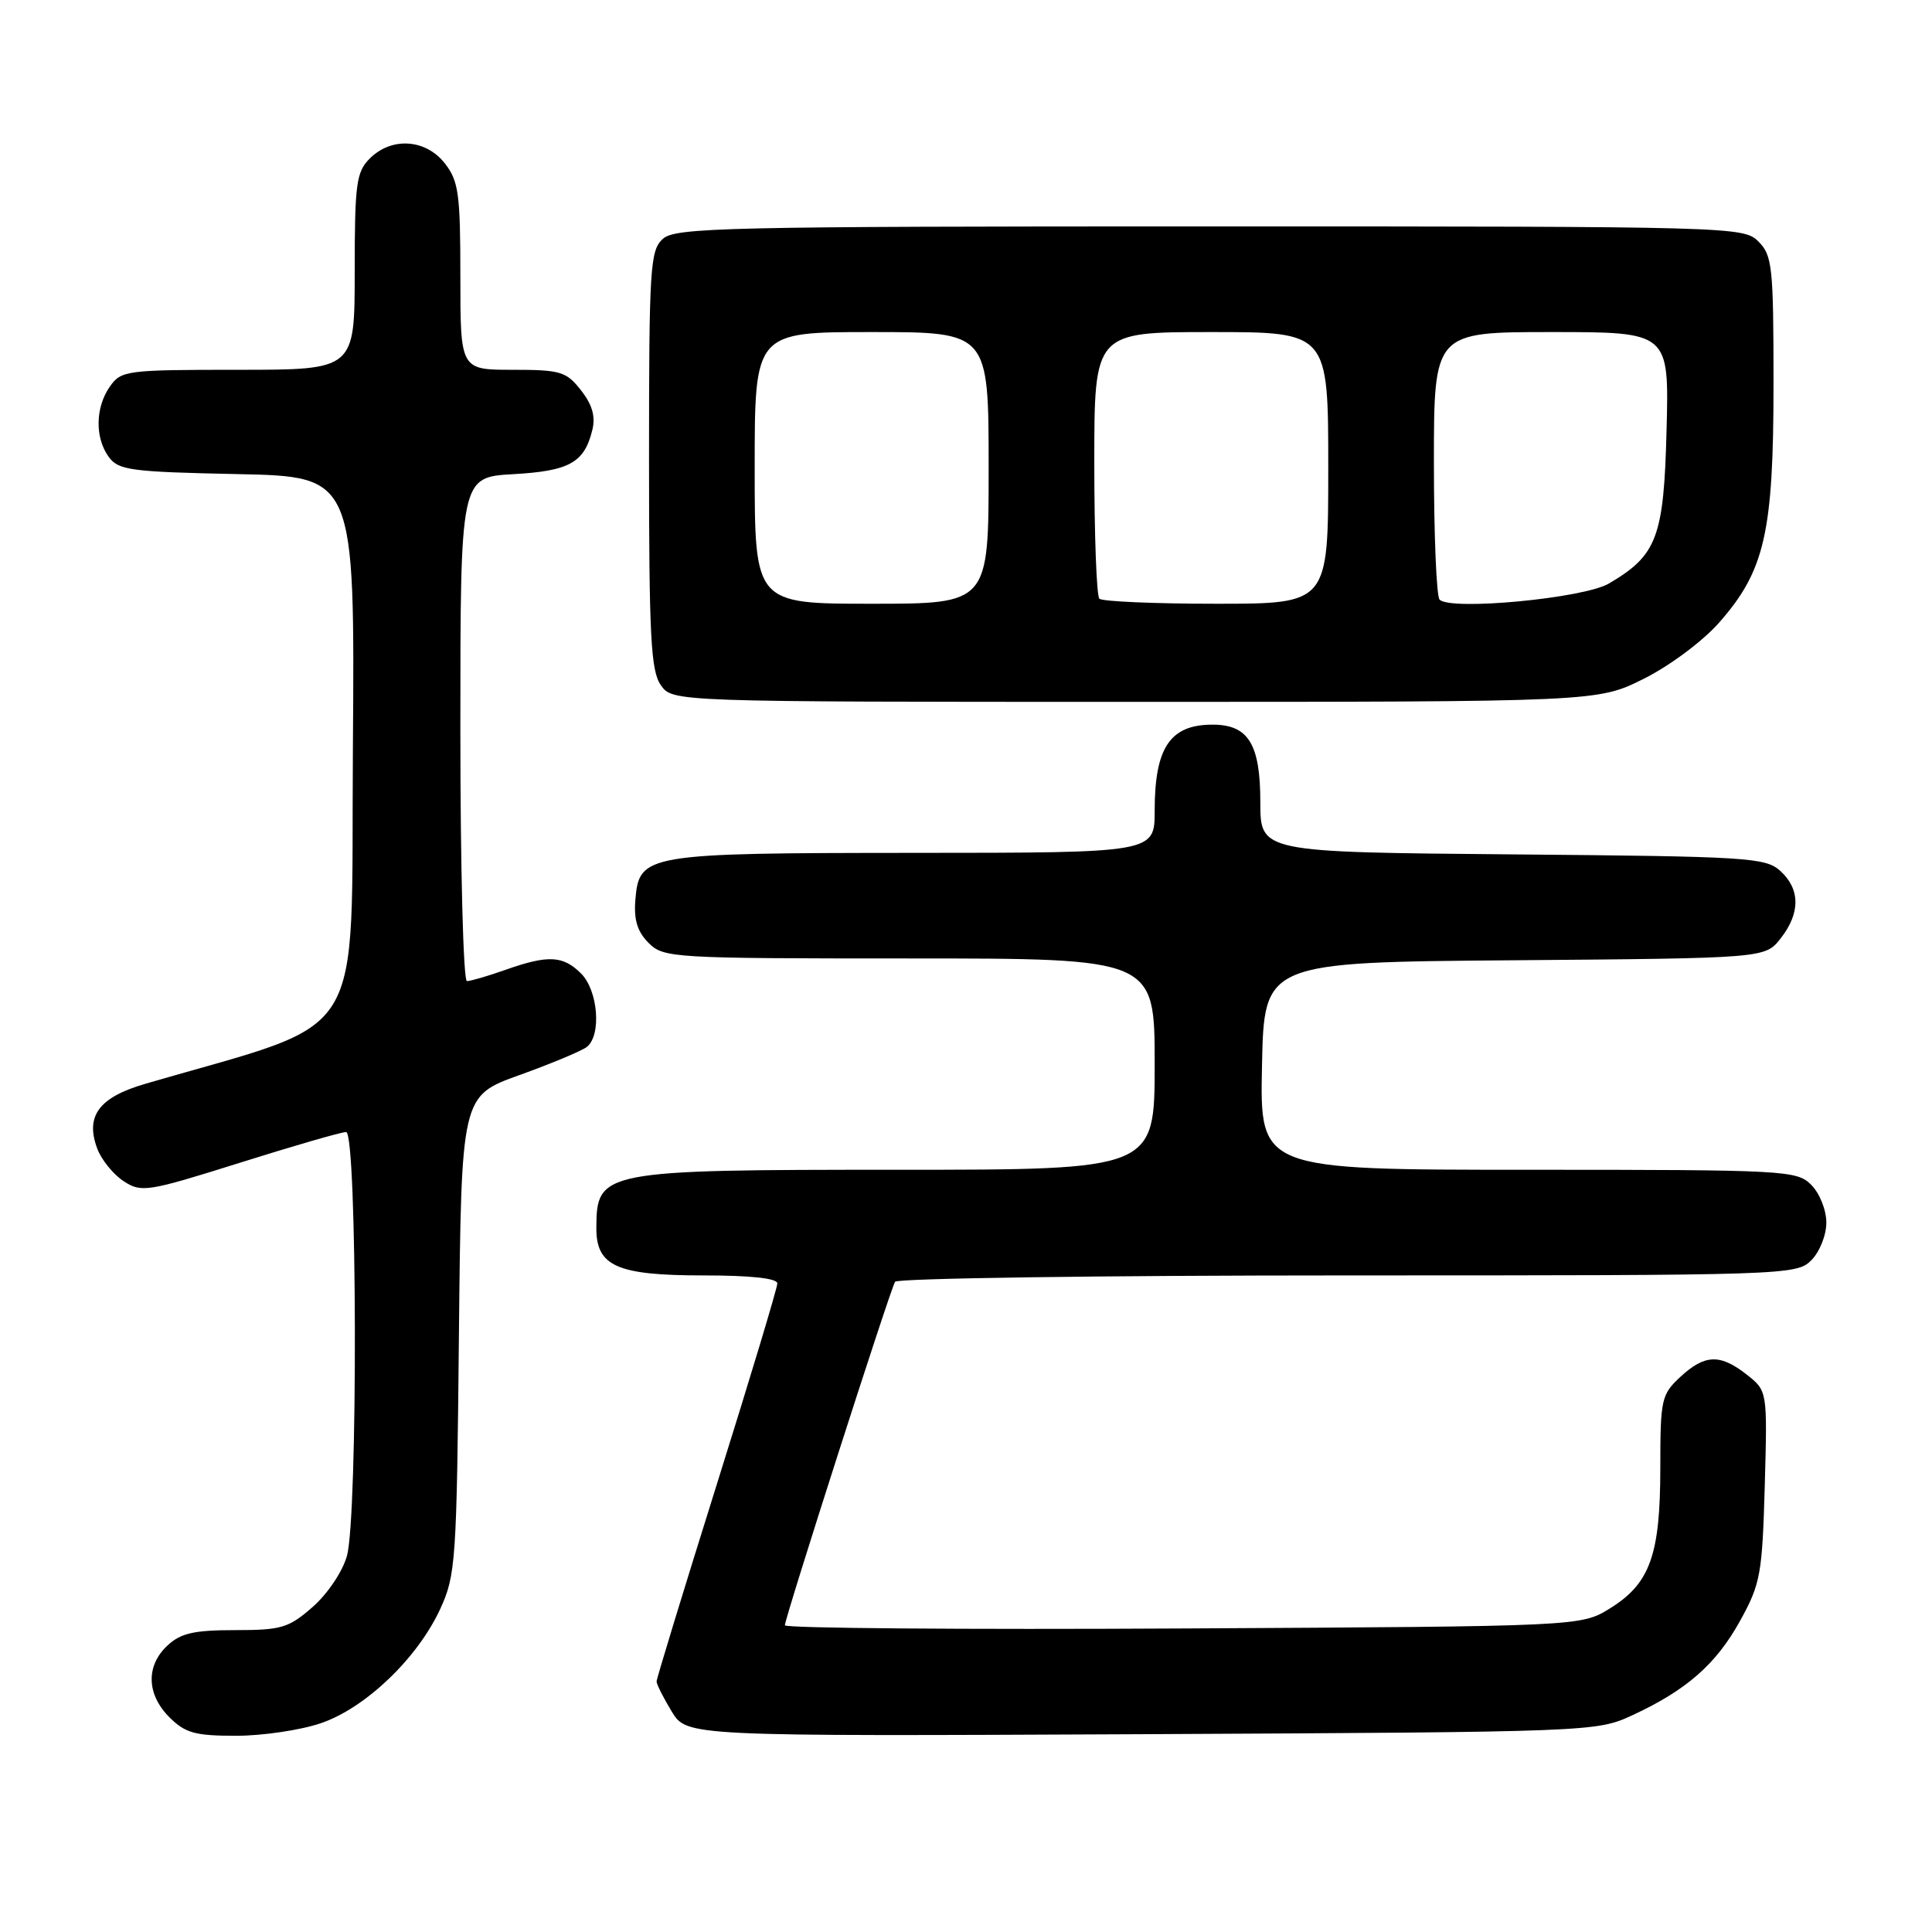 <?xml version="1.0" encoding="UTF-8" standalone="no"?>
<!DOCTYPE svg PUBLIC "-//W3C//DTD SVG 1.1//EN" "http://www.w3.org/Graphics/SVG/1.1/DTD/svg11.dtd" >
<svg xmlns="http://www.w3.org/2000/svg" xmlns:xlink="http://www.w3.org/1999/xlink" version="1.1" viewBox="0 0 256 256">
 <g >
 <path fill="currentColor"
d=" M 42.50 228.34 C 48.42 226.33 55.31 219.74 58.33 213.20 C 60.39 208.74 60.52 206.86 60.81 176.86 C 61.13 145.22 61.13 145.22 68.81 142.46 C 73.04 140.94 77.06 139.26 77.75 138.73 C 79.72 137.20 79.26 131.26 77.00 129.00 C 74.61 126.61 72.64 126.51 67.00 128.50 C 64.66 129.33 62.36 130.00 61.87 130.00 C 61.39 130.00 61.00 115.00 61.00 96.61 C 61.00 63.23 61.00 63.23 68.00 62.83 C 75.46 62.41 77.43 61.31 78.49 56.96 C 78.93 55.18 78.47 53.60 76.98 51.71 C 75.04 49.23 74.27 49.00 67.93 49.00 C 61.00 49.00 61.00 49.00 61.00 36.63 C 61.00 25.64 60.77 23.98 58.93 21.63 C 56.39 18.41 51.88 18.12 49.00 21.00 C 47.21 22.79 47.00 24.33 47.00 36.00 C 47.00 49.00 47.00 49.00 31.56 49.00 C 16.73 49.00 16.05 49.09 14.56 51.22 C 12.62 53.99 12.56 58.01 14.42 60.56 C 15.70 62.31 17.36 62.53 31.43 62.82 C 47.02 63.14 47.02 63.14 46.76 99.29 C 46.47 139.15 49.12 134.88 19.19 143.63 C 13.09 145.41 11.26 147.91 12.90 152.23 C 13.45 153.69 15.02 155.62 16.38 156.51 C 18.73 158.05 19.51 157.93 31.79 154.07 C 38.90 151.83 45.24 150.00 45.86 150.00 C 47.34 150.00 47.44 200.88 45.97 206.17 C 45.40 208.23 43.41 211.19 41.44 212.92 C 38.26 215.71 37.30 216.00 31.15 216.00 C 25.72 216.00 23.94 216.40 22.19 218.04 C 19.31 220.72 19.41 224.51 22.45 227.55 C 24.55 229.64 25.85 230.00 31.28 230.00 C 34.78 230.00 39.83 229.25 42.50 228.34 Z  M 216.23 227.31 C 223.45 223.98 227.39 220.53 230.58 214.75 C 233.27 209.88 233.51 208.59 233.84 196.90 C 234.19 184.30 234.19 184.30 231.46 182.15 C 227.93 179.37 225.90 179.44 222.65 182.45 C 220.14 184.78 220.00 185.41 220.00 194.48 C 220.00 206.02 218.65 209.81 213.36 213.10 C 209.50 215.50 209.50 215.50 156.75 215.78 C 127.74 215.94 104.00 215.75 104.00 215.36 C 104.00 214.39 117.95 170.89 118.60 169.84 C 118.88 169.38 145.87 169.00 178.56 169.00 C 236.67 169.00 238.04 168.96 240.00 167.00 C 241.11 165.89 242.00 163.67 242.00 162.00 C 242.00 160.33 241.11 158.11 240.00 157.00 C 238.08 155.08 236.67 155.00 202.47 155.00 C 166.94 155.00 166.94 155.00 167.22 141.25 C 167.50 127.50 167.50 127.50 200.69 127.24 C 233.88 126.97 233.88 126.97 235.94 124.35 C 238.57 121.00 238.56 117.82 235.90 115.40 C 233.93 113.62 231.61 113.48 200.40 113.21 C 167.00 112.92 167.00 112.92 167.00 106.29 C 167.00 98.56 165.40 95.99 160.60 96.02 C 155.03 96.04 153.00 99.09 153.00 107.43 C 153.00 113.00 153.00 113.00 121.25 113.01 C 85.47 113.03 84.70 113.16 84.19 119.22 C 83.97 121.87 84.45 123.45 85.94 124.94 C 87.93 126.93 89.03 127.00 120.50 127.00 C 153.00 127.00 153.00 127.00 153.00 141.00 C 153.00 155.00 153.00 155.00 118.93 155.00 C 79.71 155.00 79.05 155.13 79.02 162.69 C 78.99 167.78 81.73 169.00 93.22 169.00 C 99.46 169.00 103.00 169.38 103.00 170.06 C 103.00 170.65 99.40 182.60 95.00 196.62 C 90.60 210.65 87.00 222.43 87.00 222.81 C 87.01 223.19 87.91 224.98 89.01 226.79 C 91.02 230.07 91.02 230.07 151.26 229.79 C 210.80 229.50 211.55 229.47 216.23 227.31 Z  M 217.81 89.94 C 221.25 88.22 225.64 84.95 227.80 82.49 C 233.85 75.62 235.00 70.56 235.00 50.89 C 235.00 35.33 234.84 33.84 233.00 32.00 C 231.04 30.04 229.67 30.00 160.33 30.00 C 95.97 30.00 89.49 30.15 87.83 31.65 C 86.14 33.18 86.00 35.44 86.00 60.93 C 86.00 84.31 86.24 88.90 87.56 90.78 C 89.11 93.00 89.11 93.00 150.40 93.00 C 211.68 93.00 211.68 93.00 217.81 89.94 Z  M 100.00 62.00 C 100.00 44.00 100.00 44.00 115.50 44.00 C 131.00 44.00 131.00 44.00 131.00 62.00 C 131.00 80.00 131.00 80.00 115.50 80.00 C 100.00 80.00 100.00 80.00 100.00 62.00 Z  M 145.67 79.33 C 145.30 78.97 145.00 70.87 145.00 61.33 C 145.00 44.00 145.00 44.00 160.50 44.00 C 176.00 44.00 176.00 44.00 176.00 62.00 C 176.00 80.00 176.00 80.00 161.17 80.00 C 153.01 80.00 146.03 79.70 145.67 79.33 Z  M 190.75 79.45 C 190.34 79.02 190.00 70.87 190.00 61.33 C 190.00 44.00 190.00 44.00 205.58 44.00 C 221.16 44.00 221.16 44.00 220.83 56.93 C 220.47 71.21 219.58 73.57 213.17 77.33 C 209.84 79.28 192.18 80.95 190.75 79.45 Z "/>
</g>
</svg>
